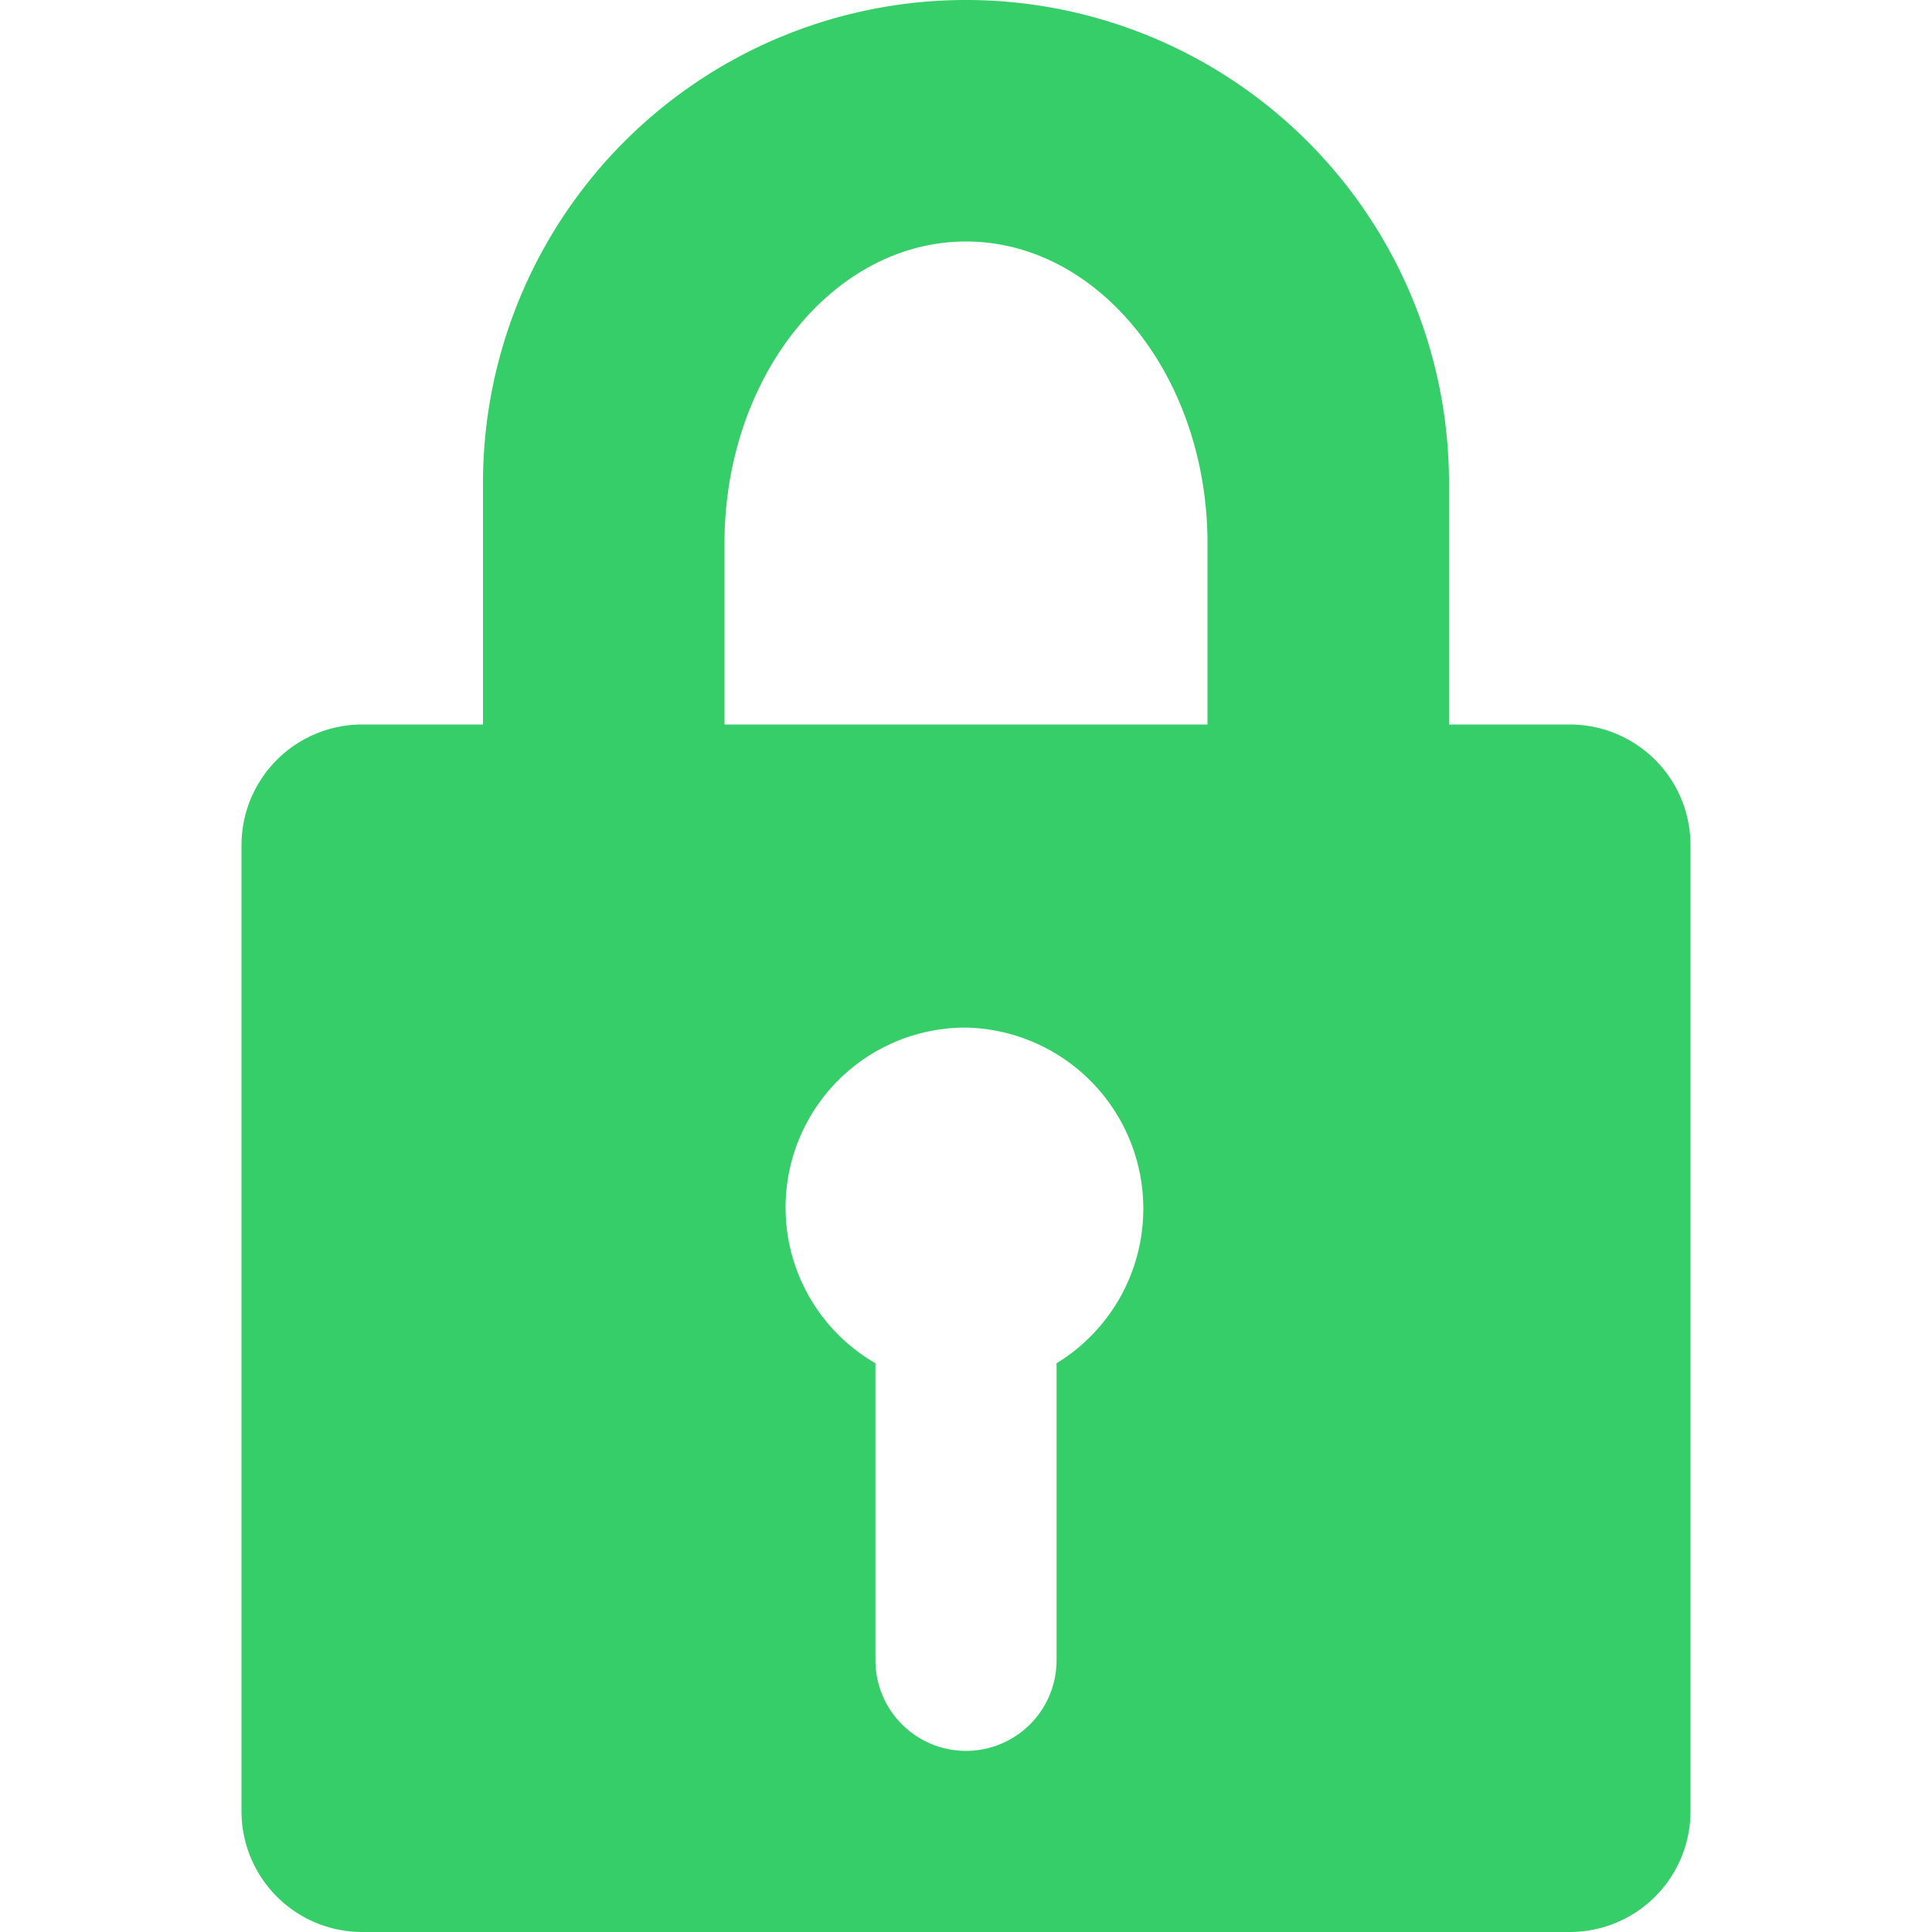 <svg xmlns="http://www.w3.org/2000/svg" viewBox="0 0 16 16"><path fill="#35CE68" fill-rule="evenodd" d="M2 15a1 1 0 0 0 1 1h10a1 1 0 0 0 1-1V7a1 1 0 0 0-1-1h-1V4a4 4 0 0 0-8 0v2H3a1 1 0 0 0-1 1v8zM6 4.5C6 3.12 6.9 2 8 2s2 1.12 2 2.5V6H6V4.5zm2 4.01a1.5 1.5 0 0 1 .75 2.78v2.46a.75.75 0 0 1-1.5 0v-2.46A1.49 1.49 0 0 1 8 8.51z"/></svg>